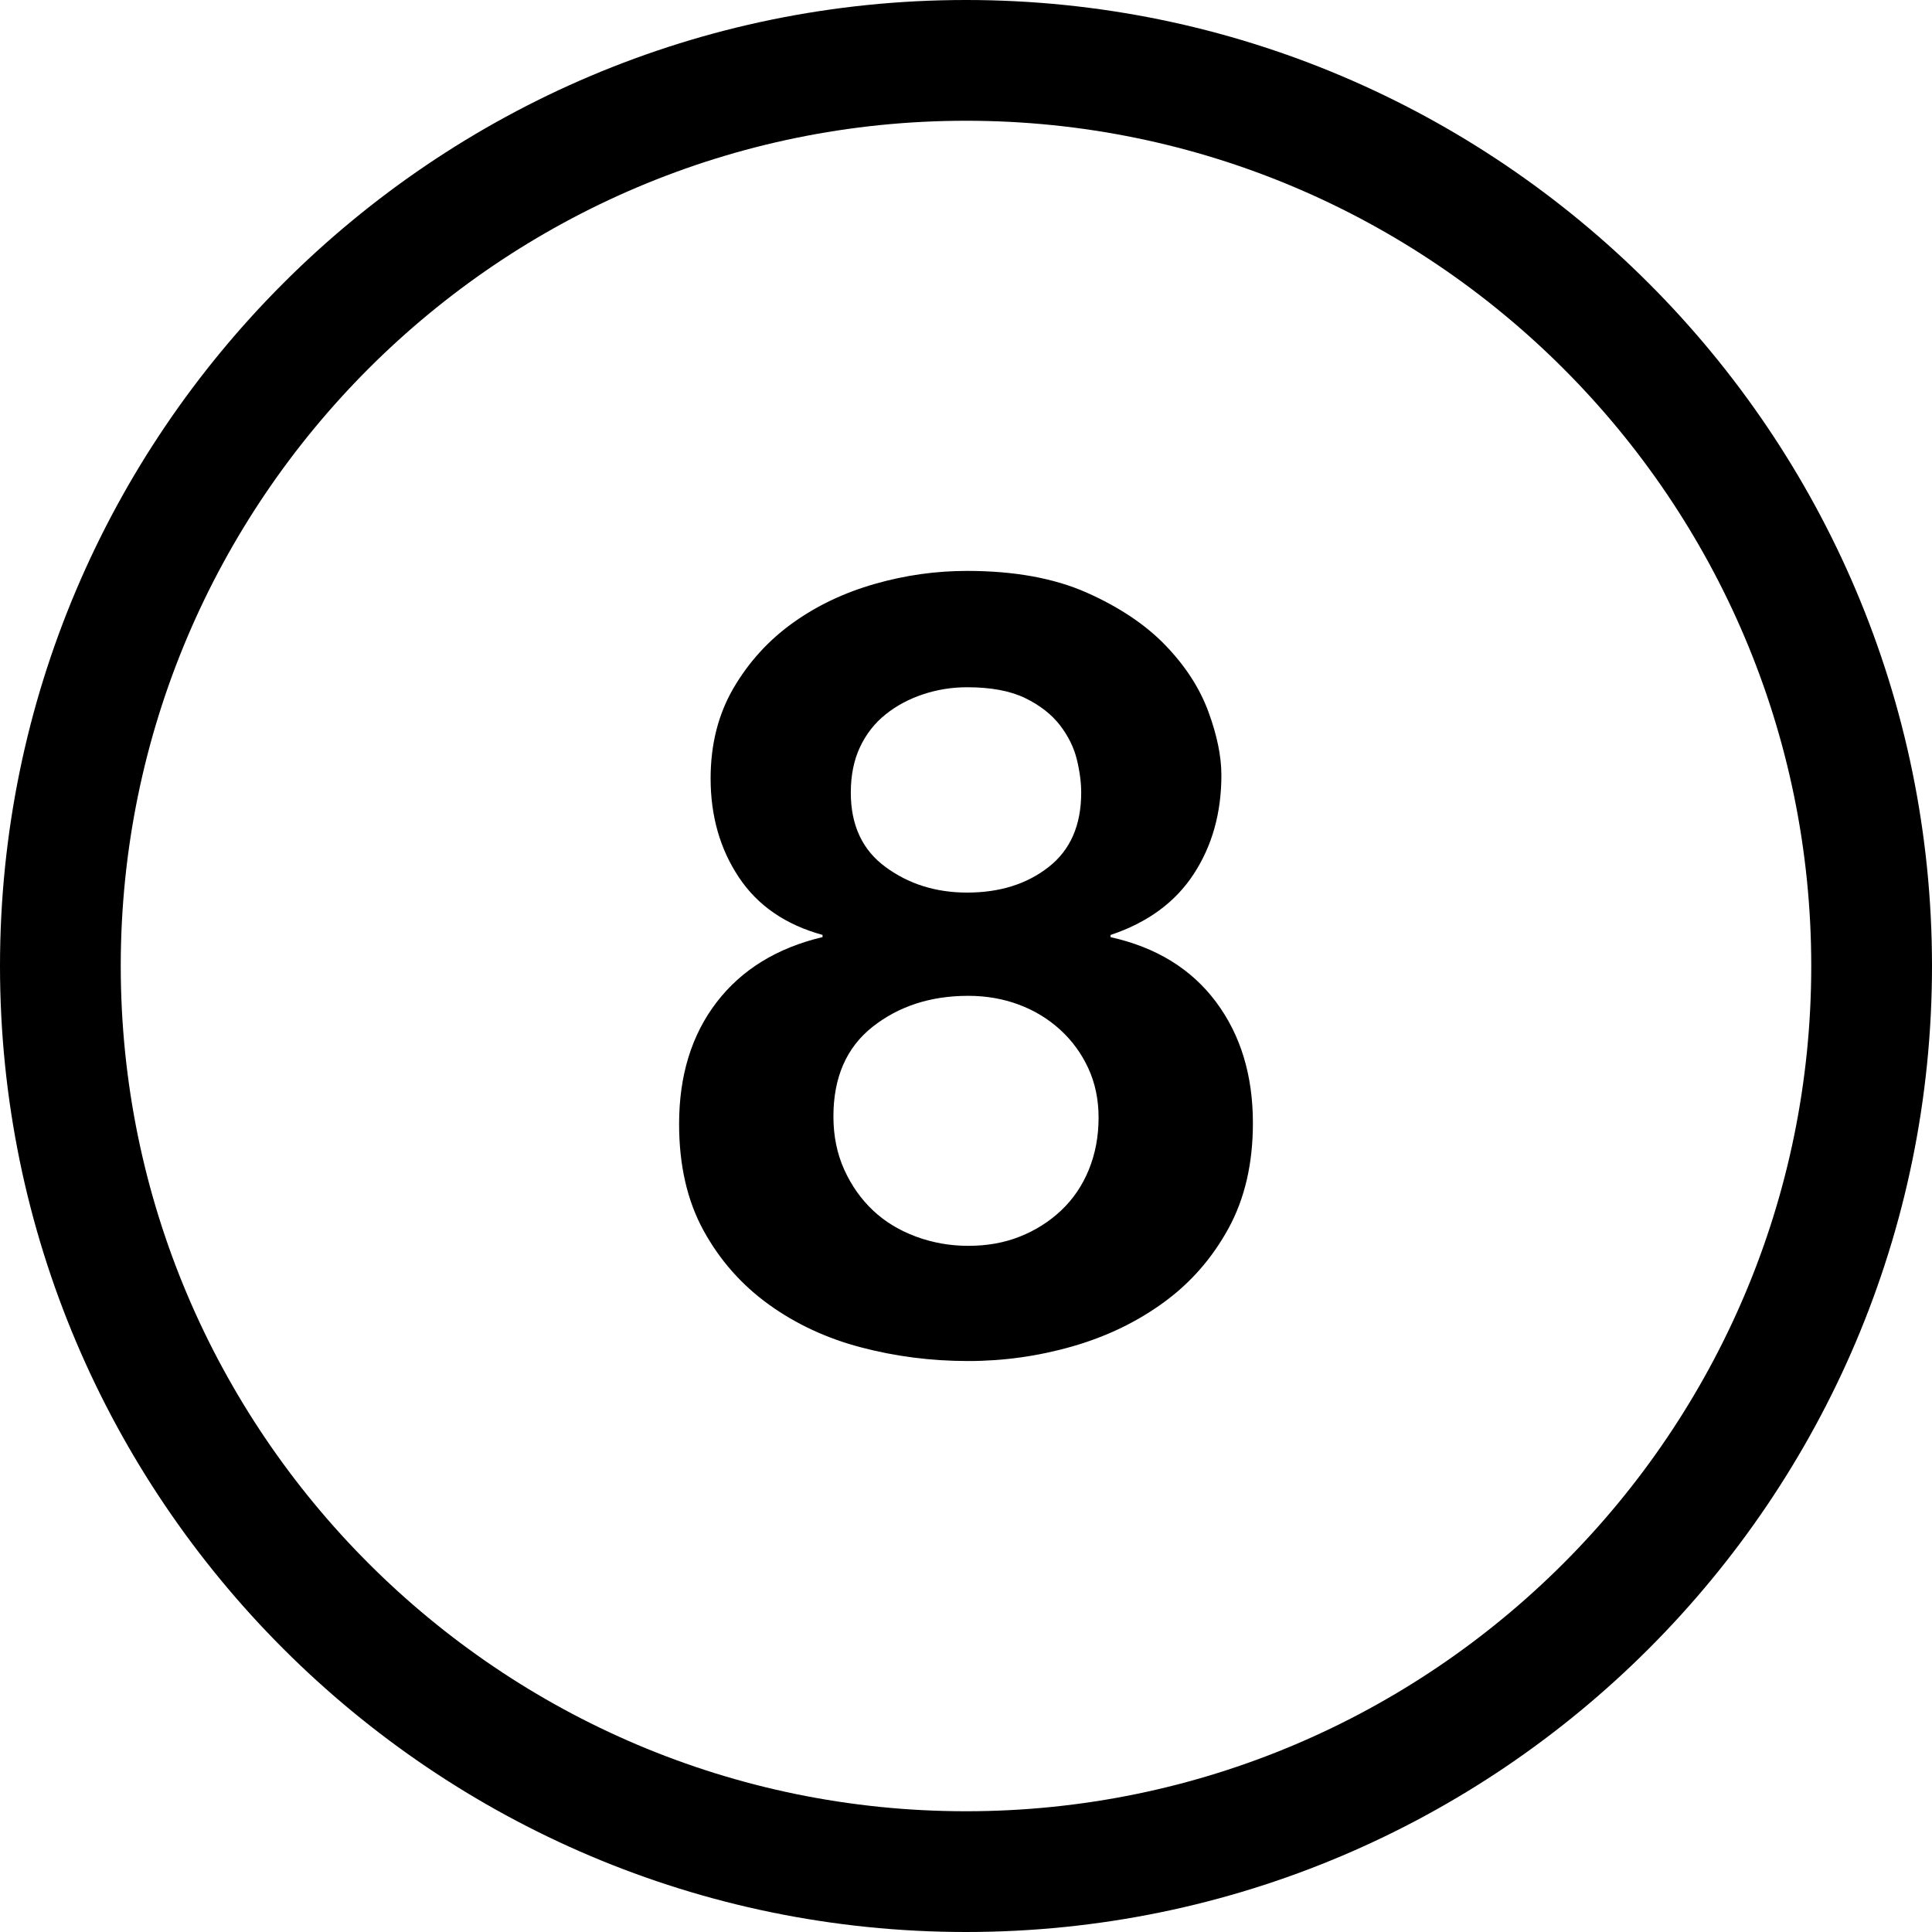 <?xml version="1.0" encoding="iso-8859-1"?>
<!-- Generator: Adobe Illustrator 22.0.1, SVG Export Plug-In . SVG Version: 6.00 Build 0)  -->
<svg version="1.1" id="Layer_1" xmlns="http://www.w3.org/2000/svg" xmlns:xlink="http://www.w3.org/1999/xlink" x="0px" y="0px"
	 viewBox="0 0 32 32" style="enable-background:new 0 0 32 32;" xml:space="preserve">
<path d="M18.394,15.522v-0.036c0.612-0.204,1.071-0.54,1.377-1.008c0.306-0.468,0.459-1.014,0.459-1.638
	c0-0.312-0.072-0.663-0.216-1.054c-0.144-0.39-0.381-0.756-0.711-1.098c-0.33-0.342-0.765-0.633-1.305-0.873
	c-0.54-0.239-1.2-0.359-1.98-0.359c-0.516,0-1.026,0.071-1.53,0.216c-0.504,0.144-0.958,0.359-1.359,0.647s-0.729,0.648-0.981,1.08
	c-0.252,0.433-0.378,0.931-0.378,1.494c0,0.624,0.156,1.17,0.468,1.638c0.312,0.469,0.774,0.786,1.386,0.954v0.036
	c-0.756,0.18-1.341,0.54-1.755,1.08s-0.621,1.212-0.621,2.016c0,0.685,0.135,1.272,0.405,1.765c0.27,0.492,0.63,0.899,1.08,1.224
	c0.45,0.324,0.96,0.562,1.53,0.711c0.57,0.15,1.161,0.226,1.773,0.226c0.588,0,1.164-0.081,1.728-0.243
	c0.564-0.162,1.068-0.405,1.512-0.729c0.444-0.323,0.801-0.731,1.071-1.224s0.405-1.074,0.405-1.746
	c0-0.792-0.204-1.461-0.612-2.007C19.732,16.048,19.15,15.69,18.394,15.522z M14.245,12.373c0.102-0.217,0.243-0.396,0.423-0.54
	c0.18-0.145,0.387-0.255,0.621-0.333s0.477-0.117,0.729-0.117c0.396,0,0.717,0.06,0.963,0.18s0.438,0.271,0.576,0.45
	c0.138,0.18,0.231,0.369,0.279,0.567c0.048,0.197,0.072,0.381,0.072,0.549c0,0.54-0.18,0.951-0.54,1.232
	c-0.36,0.282-0.81,0.423-1.35,0.423c-0.516,0-0.966-0.141-1.35-0.423c-0.384-0.281-0.576-0.692-0.576-1.232
	C14.092,12.841,14.143,12.589,14.245,12.373z M18.034,19.375c-0.108,0.264-0.261,0.488-0.459,0.675
	c-0.198,0.186-0.426,0.33-0.684,0.432c-0.258,0.103-0.543,0.153-0.855,0.153c-0.3,0-0.588-0.051-0.864-0.153
	c-0.276-0.102-0.513-0.246-0.711-0.432c-0.198-0.187-0.357-0.411-0.477-0.675c-0.12-0.265-0.18-0.559-0.18-0.883
	c0-0.647,0.216-1.143,0.648-1.484s0.96-0.514,1.584-0.514c0.3,0,0.579,0.049,0.837,0.145c0.258,0.096,0.486,0.234,0.684,0.414
	c0.198,0.18,0.354,0.393,0.468,0.639c0.114,0.246,0.171,0.52,0.171,0.819C18.196,18.823,18.142,19.11,18.034,19.375z M16,0
	C7.178,0,0,7.178,0,16s7.178,16,16,16s16-7.178,16-16S24.822,0,16,0z M16,30C8.28,30,2,23.72,2,16S8.28,2,16,2s14,6.28,14,14
	S23.72,30,16,30z"/>
</svg>
